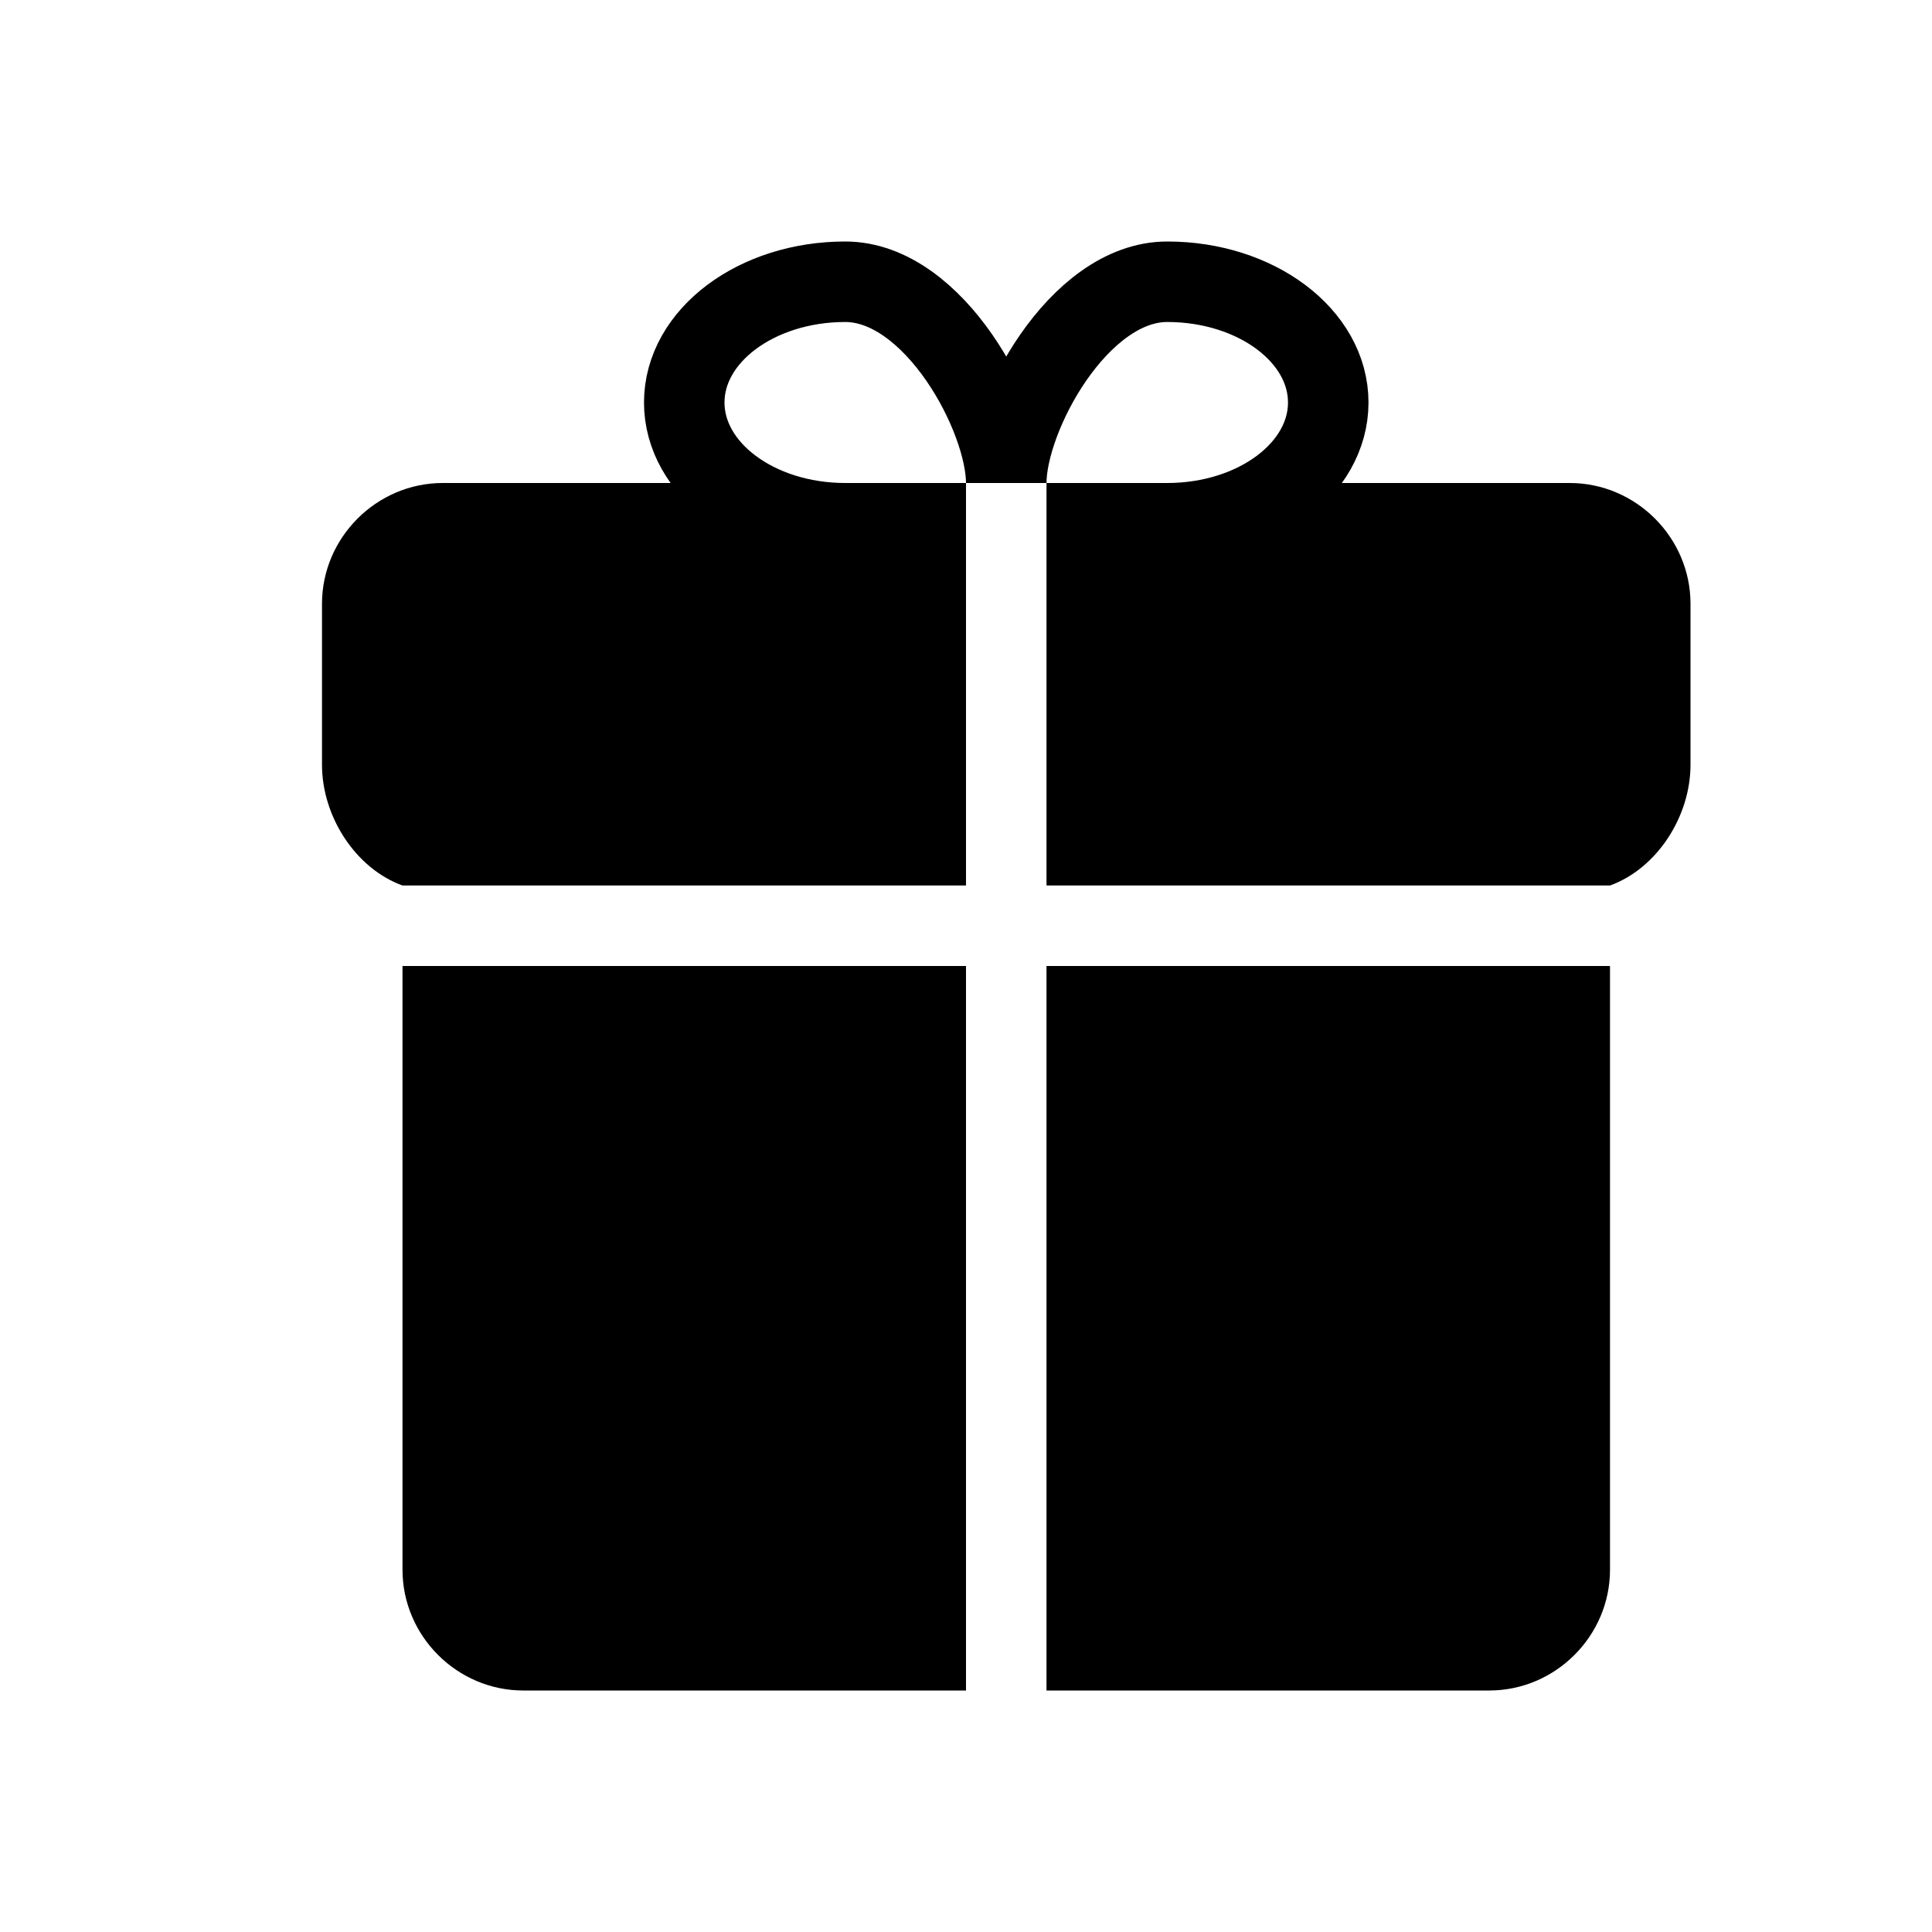 <svg xmlns="http://www.w3.org/2000/svg" viewBox="0 0 24 24"><path d="M5.5 6C4.678 6 4 6.678 4 7.5v2c0 .647.421 1.291 1 1.5h7V6zM13 6v5h7c.579-.209 1-.853 1-1.5v-2c0-.822-.678-1.5-1.5-1.5zm-8 6v7.5c0 .823.678 1.5 1.5 1.5H12v-9zm8 0v9h5.5c.822 0 1.5-.677 1.5-1.5V12z" style="line-height:normal;font-variant-ligatures:normal;font-variant-position:normal;font-variant-caps:normal;font-variant-numeric:normal;font-variant-alternates:normal;font-feature-settings:normal;text-indent:0;text-align:start;text-decoration-line:none;text-decoration-style:solid;text-decoration-color:#000;text-transform:none;text-orientation:mixed;white-space:normal;shape-padding:0;isolation:auto;mix-blend-mode:normal;solid-color:#000;solid-opacity:1"/><path fill="none" stroke="#000" stroke-linejoin="round" d="M12.5 6c0-.828.895-2.5 2-2.5s2 .672 2 1.5-.895 1.5-2 1.5M12.5 6c0-.828-.895-2.5-2-2.5s-2 .672-2 1.5.895 1.5 2 1.5"/></svg>